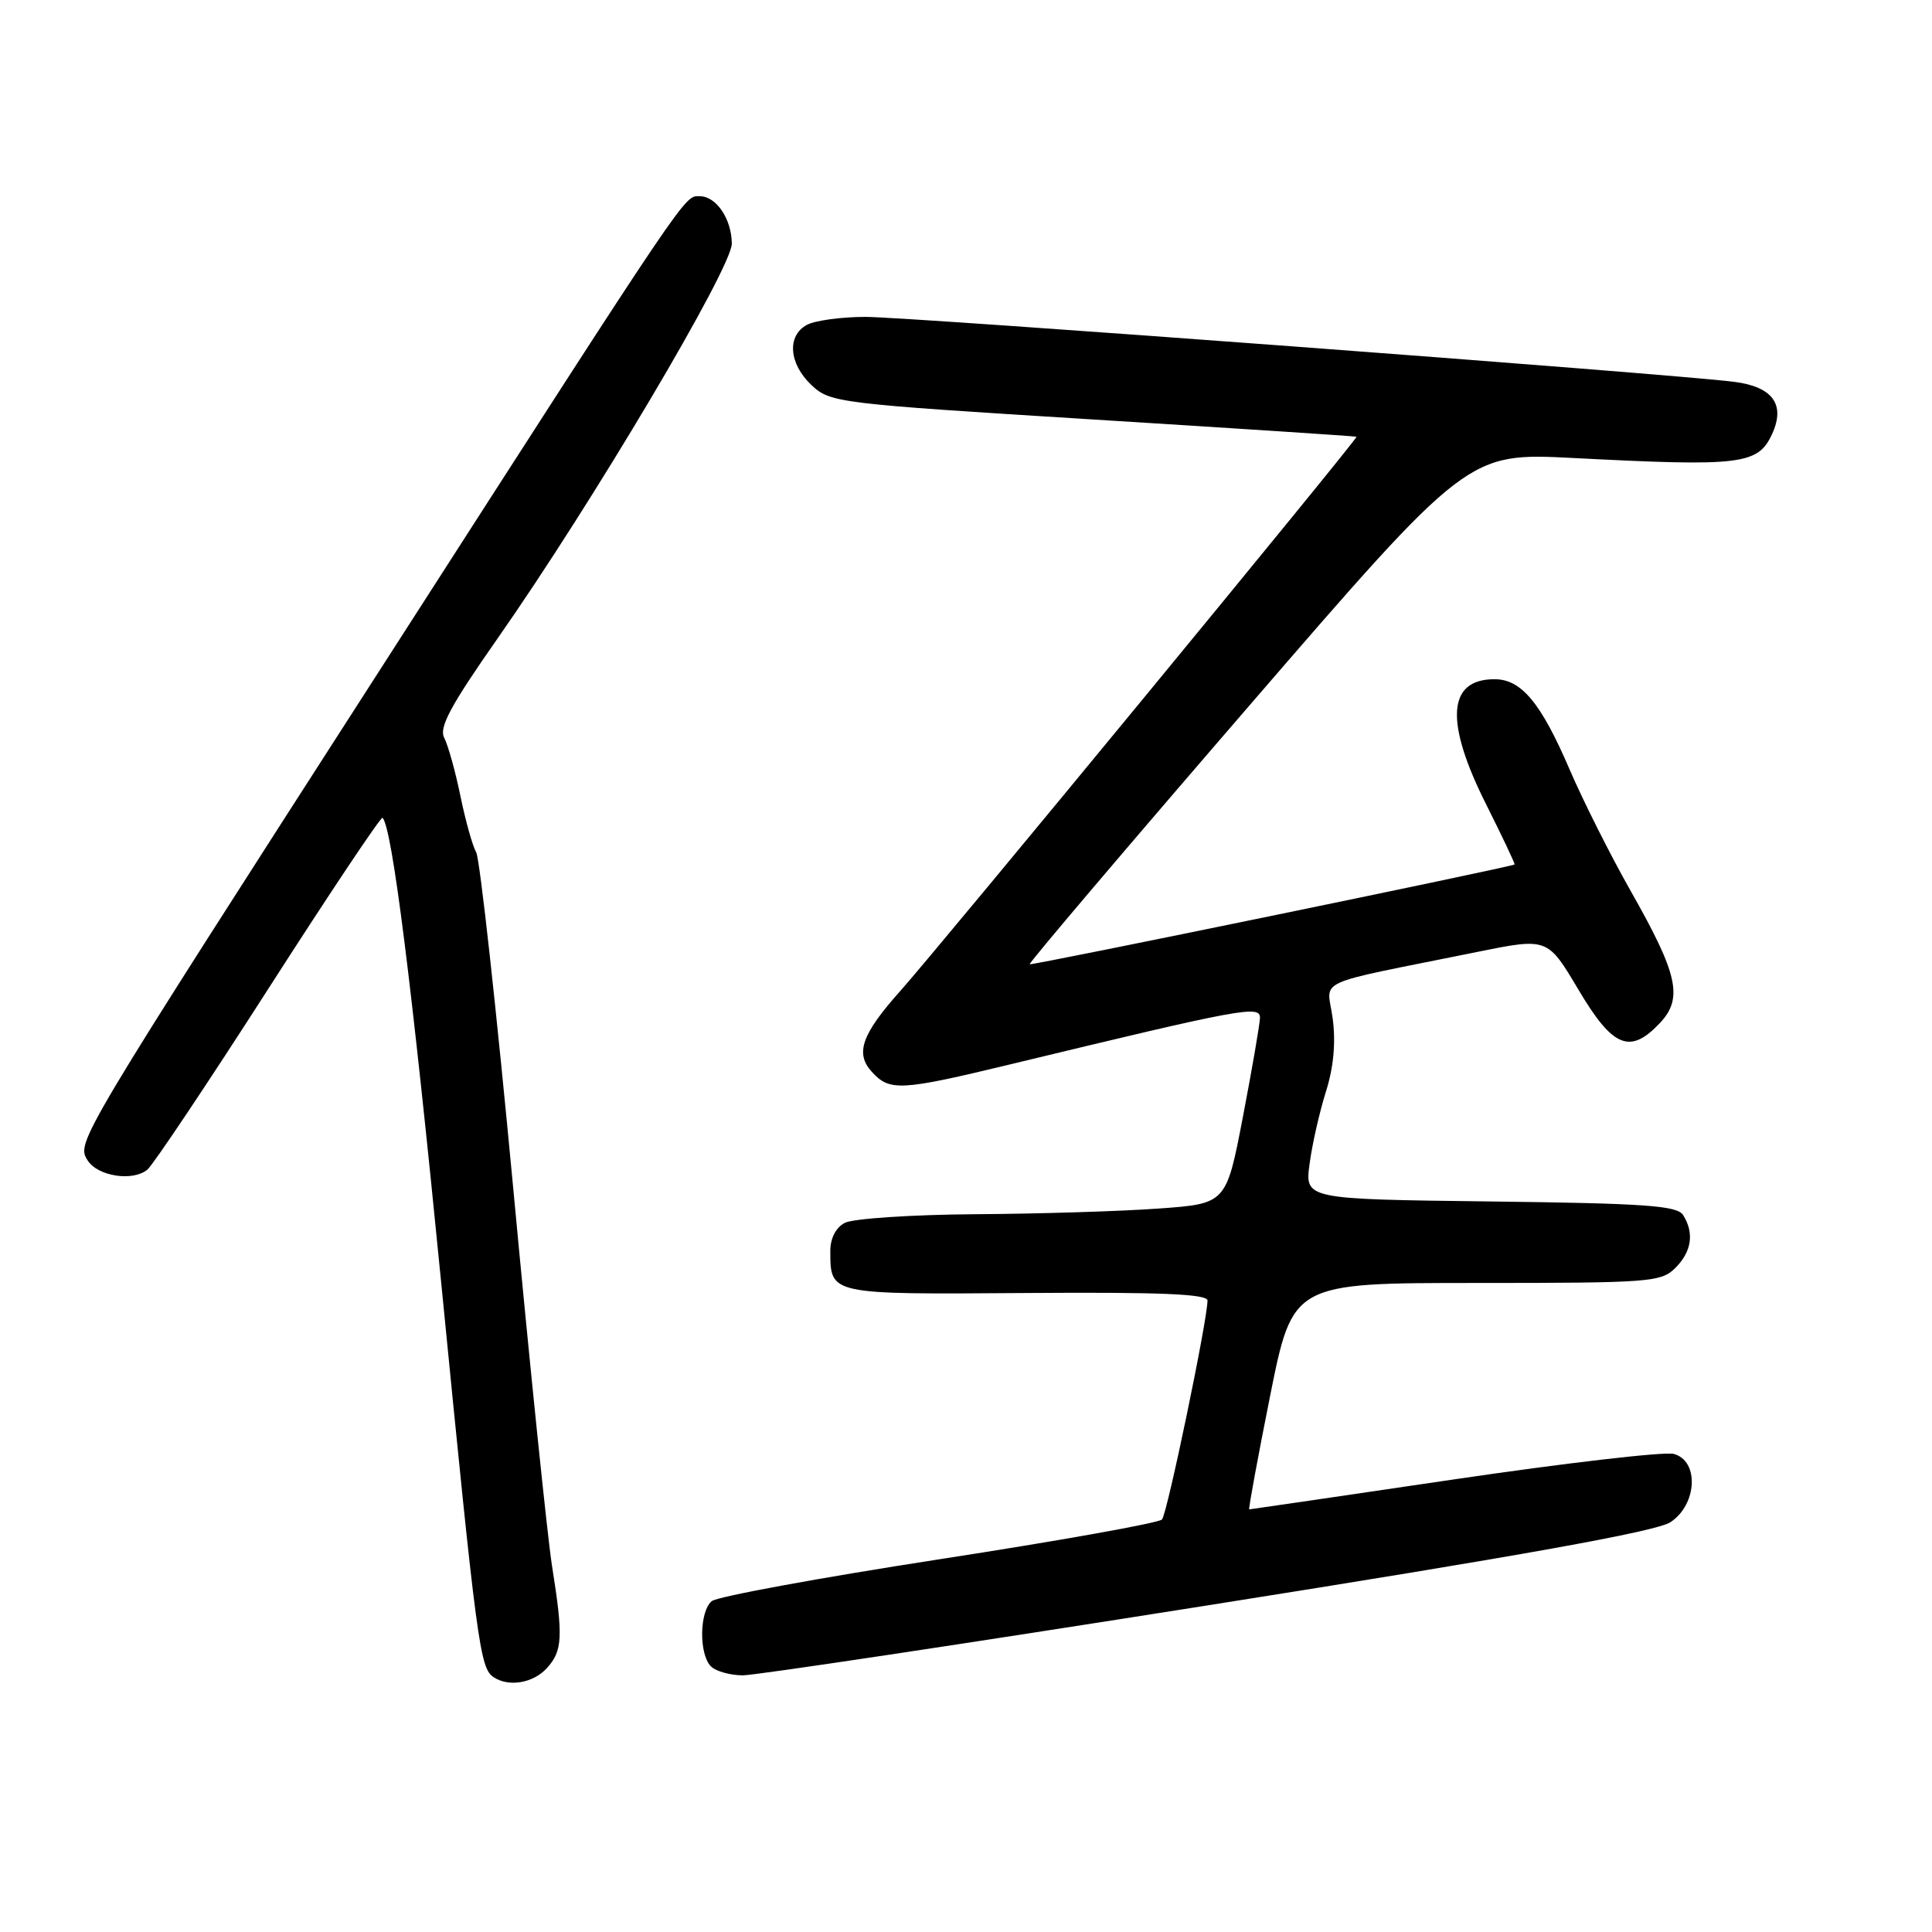 <?xml version="1.0" encoding="UTF-8" standalone="no"?>
<!DOCTYPE svg PUBLIC "-//W3C//DTD SVG 1.1//EN" "http://www.w3.org/Graphics/SVG/1.1/DTD/svg11.dtd" >
<svg xmlns="http://www.w3.org/2000/svg" xmlns:xlink="http://www.w3.org/1999/xlink" version="1.1" viewBox="0 0 256 256">
 <g >
 <path fill="currentColor"
d=" M 72.47 221.03 C 74.55 218.74 74.64 216.87 73.14 207.46 C 72.54 203.63 70.22 181.15 68.01 157.50 C 65.79 133.85 63.58 113.80 63.10 112.94 C 62.61 112.08 61.67 108.71 61.00 105.44 C 60.33 102.17 59.36 98.72 58.86 97.76 C 58.14 96.40 59.69 93.52 65.93 84.60 C 78.53 66.60 97.00 35.45 96.97 32.27 C 96.93 28.98 94.90 26.00 92.71 26.00 C 90.63 26.00 91.73 24.37 51.31 87.26 C 10.11 151.34 10.10 151.35 11.60 153.74 C 12.93 155.87 17.58 156.59 19.53 154.98 C 20.30 154.33 27.55 143.50 35.63 130.90 C 43.71 118.30 50.49 108.16 50.69 108.36 C 51.95 109.62 54.56 130.30 58.50 170.36 C 63.19 218.03 63.59 221.02 65.40 222.23 C 67.41 223.58 70.67 223.02 72.47 221.03 Z  M 160.09 212.71 C 201.74 206.12 219.45 202.93 221.34 201.70 C 224.90 199.36 225.17 193.54 221.77 192.65 C 220.54 192.33 207.44 193.85 192.65 196.03 C 177.87 198.21 165.67 200.00 165.53 200.00 C 165.40 200.00 166.64 193.25 168.29 185.00 C 171.29 170.00 171.29 170.00 195.64 170.00 C 218.67 170.00 220.11 169.89 222.00 168.00 C 224.16 165.84 224.52 163.38 223.02 161.00 C 222.23 159.75 218.03 159.45 197.48 159.20 C 172.89 158.90 172.89 158.90 173.53 154.20 C 173.87 151.61 174.85 147.32 175.69 144.65 C 176.71 141.43 177.01 138.16 176.59 134.97 C 175.87 129.52 173.39 130.67 195.78 126.13 C 205.06 124.25 205.06 124.25 209.14 131.12 C 213.72 138.84 215.99 139.76 219.96 135.54 C 223.04 132.26 222.34 129.10 216.11 118.12 C 213.42 113.38 209.77 106.12 208.00 102.00 C 204.18 93.11 201.59 90.00 198.03 90.00 C 191.78 90.00 191.41 95.63 196.94 106.62 C 199.10 110.93 200.79 114.50 200.69 114.55 C 199.76 114.98 136.64 127.97 136.44 127.77 C 136.29 127.62 149.30 112.30 165.34 93.73 C 194.50 59.97 194.50 59.97 208.50 60.69 C 230.77 61.84 232.96 61.58 234.83 57.47 C 236.60 53.58 234.87 51.23 229.75 50.59 C 221.20 49.52 120.32 41.98 114.68 41.99 C 111.49 41.99 108.00 42.47 106.93 43.04 C 104.24 44.48 104.52 48.20 107.54 51.04 C 110.01 53.36 111.01 53.48 144.79 55.58 C 163.88 56.77 179.61 57.80 179.75 57.87 C 180.03 58.02 124.59 125.36 119.30 131.30 C 114.18 137.04 113.29 139.56 115.50 142.00 C 117.88 144.63 119.26 144.56 134.00 141.00 C 164.72 133.58 167.00 133.16 166.95 134.89 C 166.92 135.78 165.90 141.68 164.69 148.00 C 162.48 159.50 162.48 159.50 153.49 160.14 C 148.55 160.50 137.61 160.84 129.18 160.89 C 120.76 160.95 113.00 161.47 111.93 162.04 C 110.74 162.67 110.01 164.11 110.02 165.79 C 110.05 171.57 109.79 171.52 135.97 171.33 C 153.75 171.20 160.00 171.46 160.00 172.33 C 160.00 174.88 154.67 200.55 153.97 201.34 C 153.56 201.80 140.26 204.18 124.42 206.62 C 108.58 209.07 95.02 211.56 94.31 212.16 C 92.67 213.52 92.60 219.20 94.20 220.80 C 94.86 221.46 96.77 221.99 98.45 221.99 C 100.13 221.98 127.87 217.81 160.09 212.71 Z "/>
</g>
</svg>